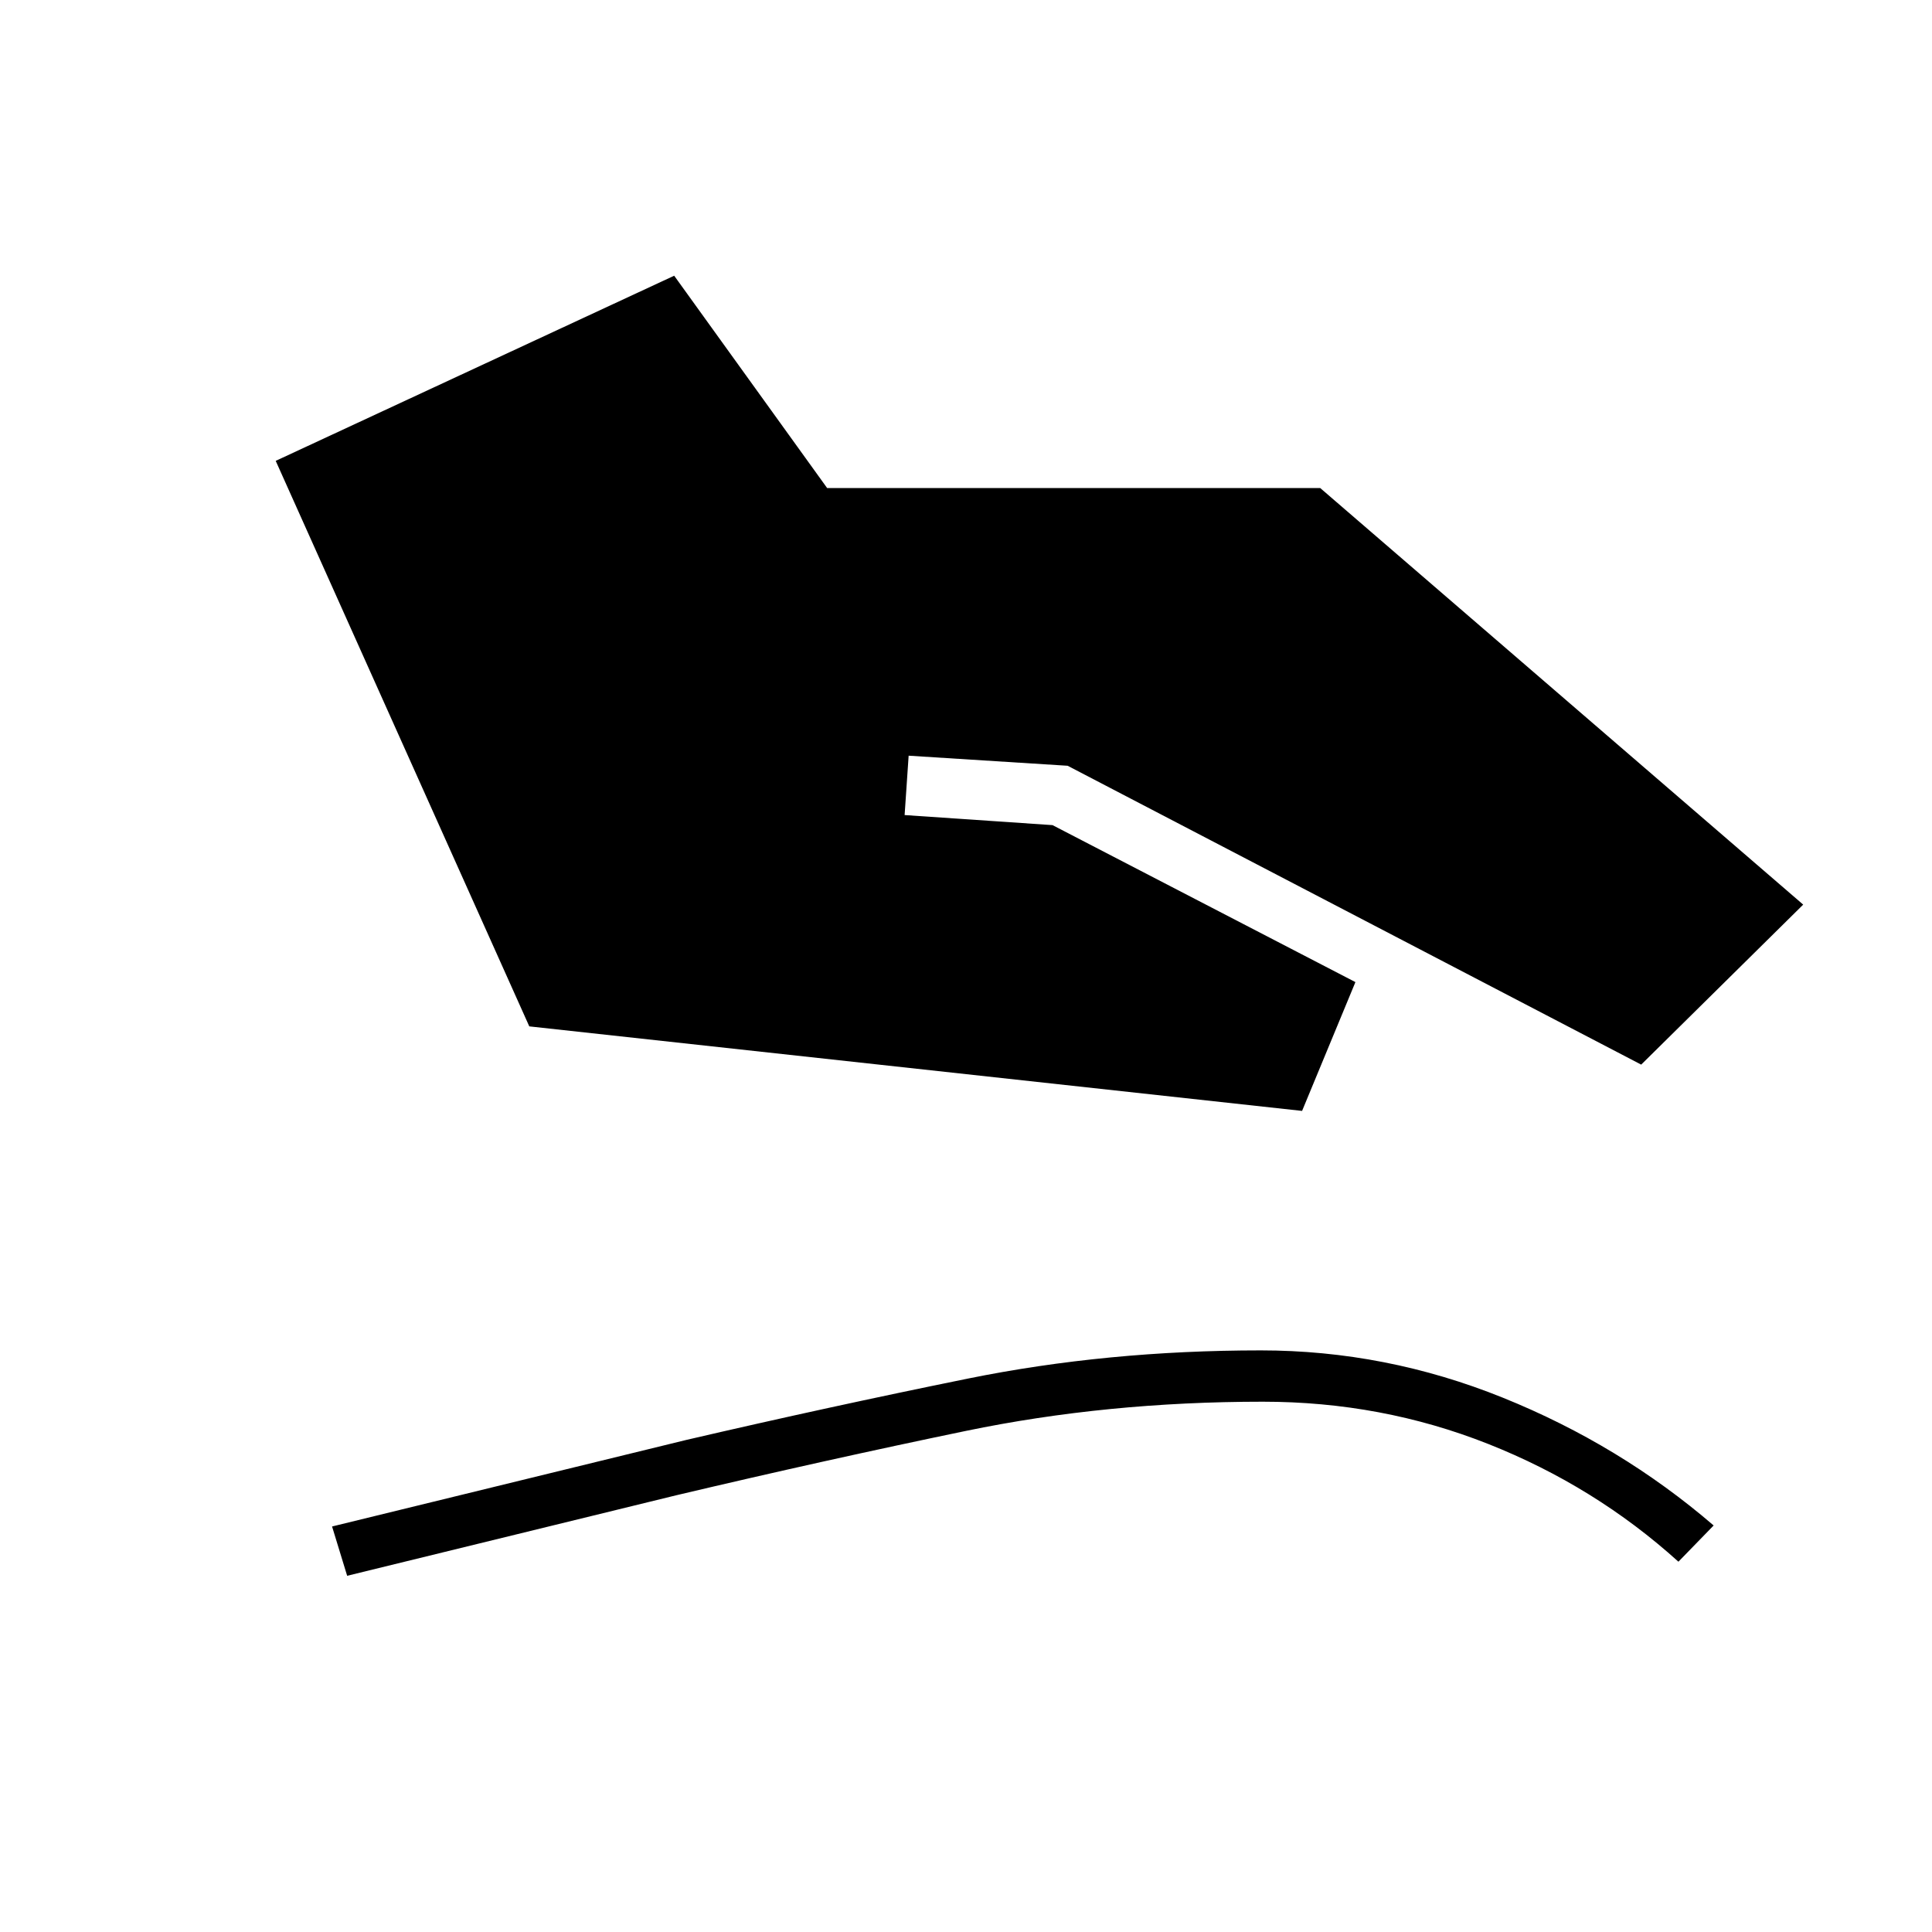 <svg xmlns="http://www.w3.org/2000/svg" height="24" viewBox="0 -960 960 960" width="24"><path d="M263-450 137-731l198-92 76 105.5h245l240 207-80.5 79.5-285-148.5-79-5-2 29.5 73.5 5 150.5 78-26.5 64-384-42Zm-90.5 273-7.5-24.5 176-43Q412-261 481-275t145.5-14q62 0 120.25 23.5T851.5-202L834-184q-41.5-37.5-94.5-58.5t-112-21Q550-263.5 480-249t-144 32l-163.5 40Z"/></svg>